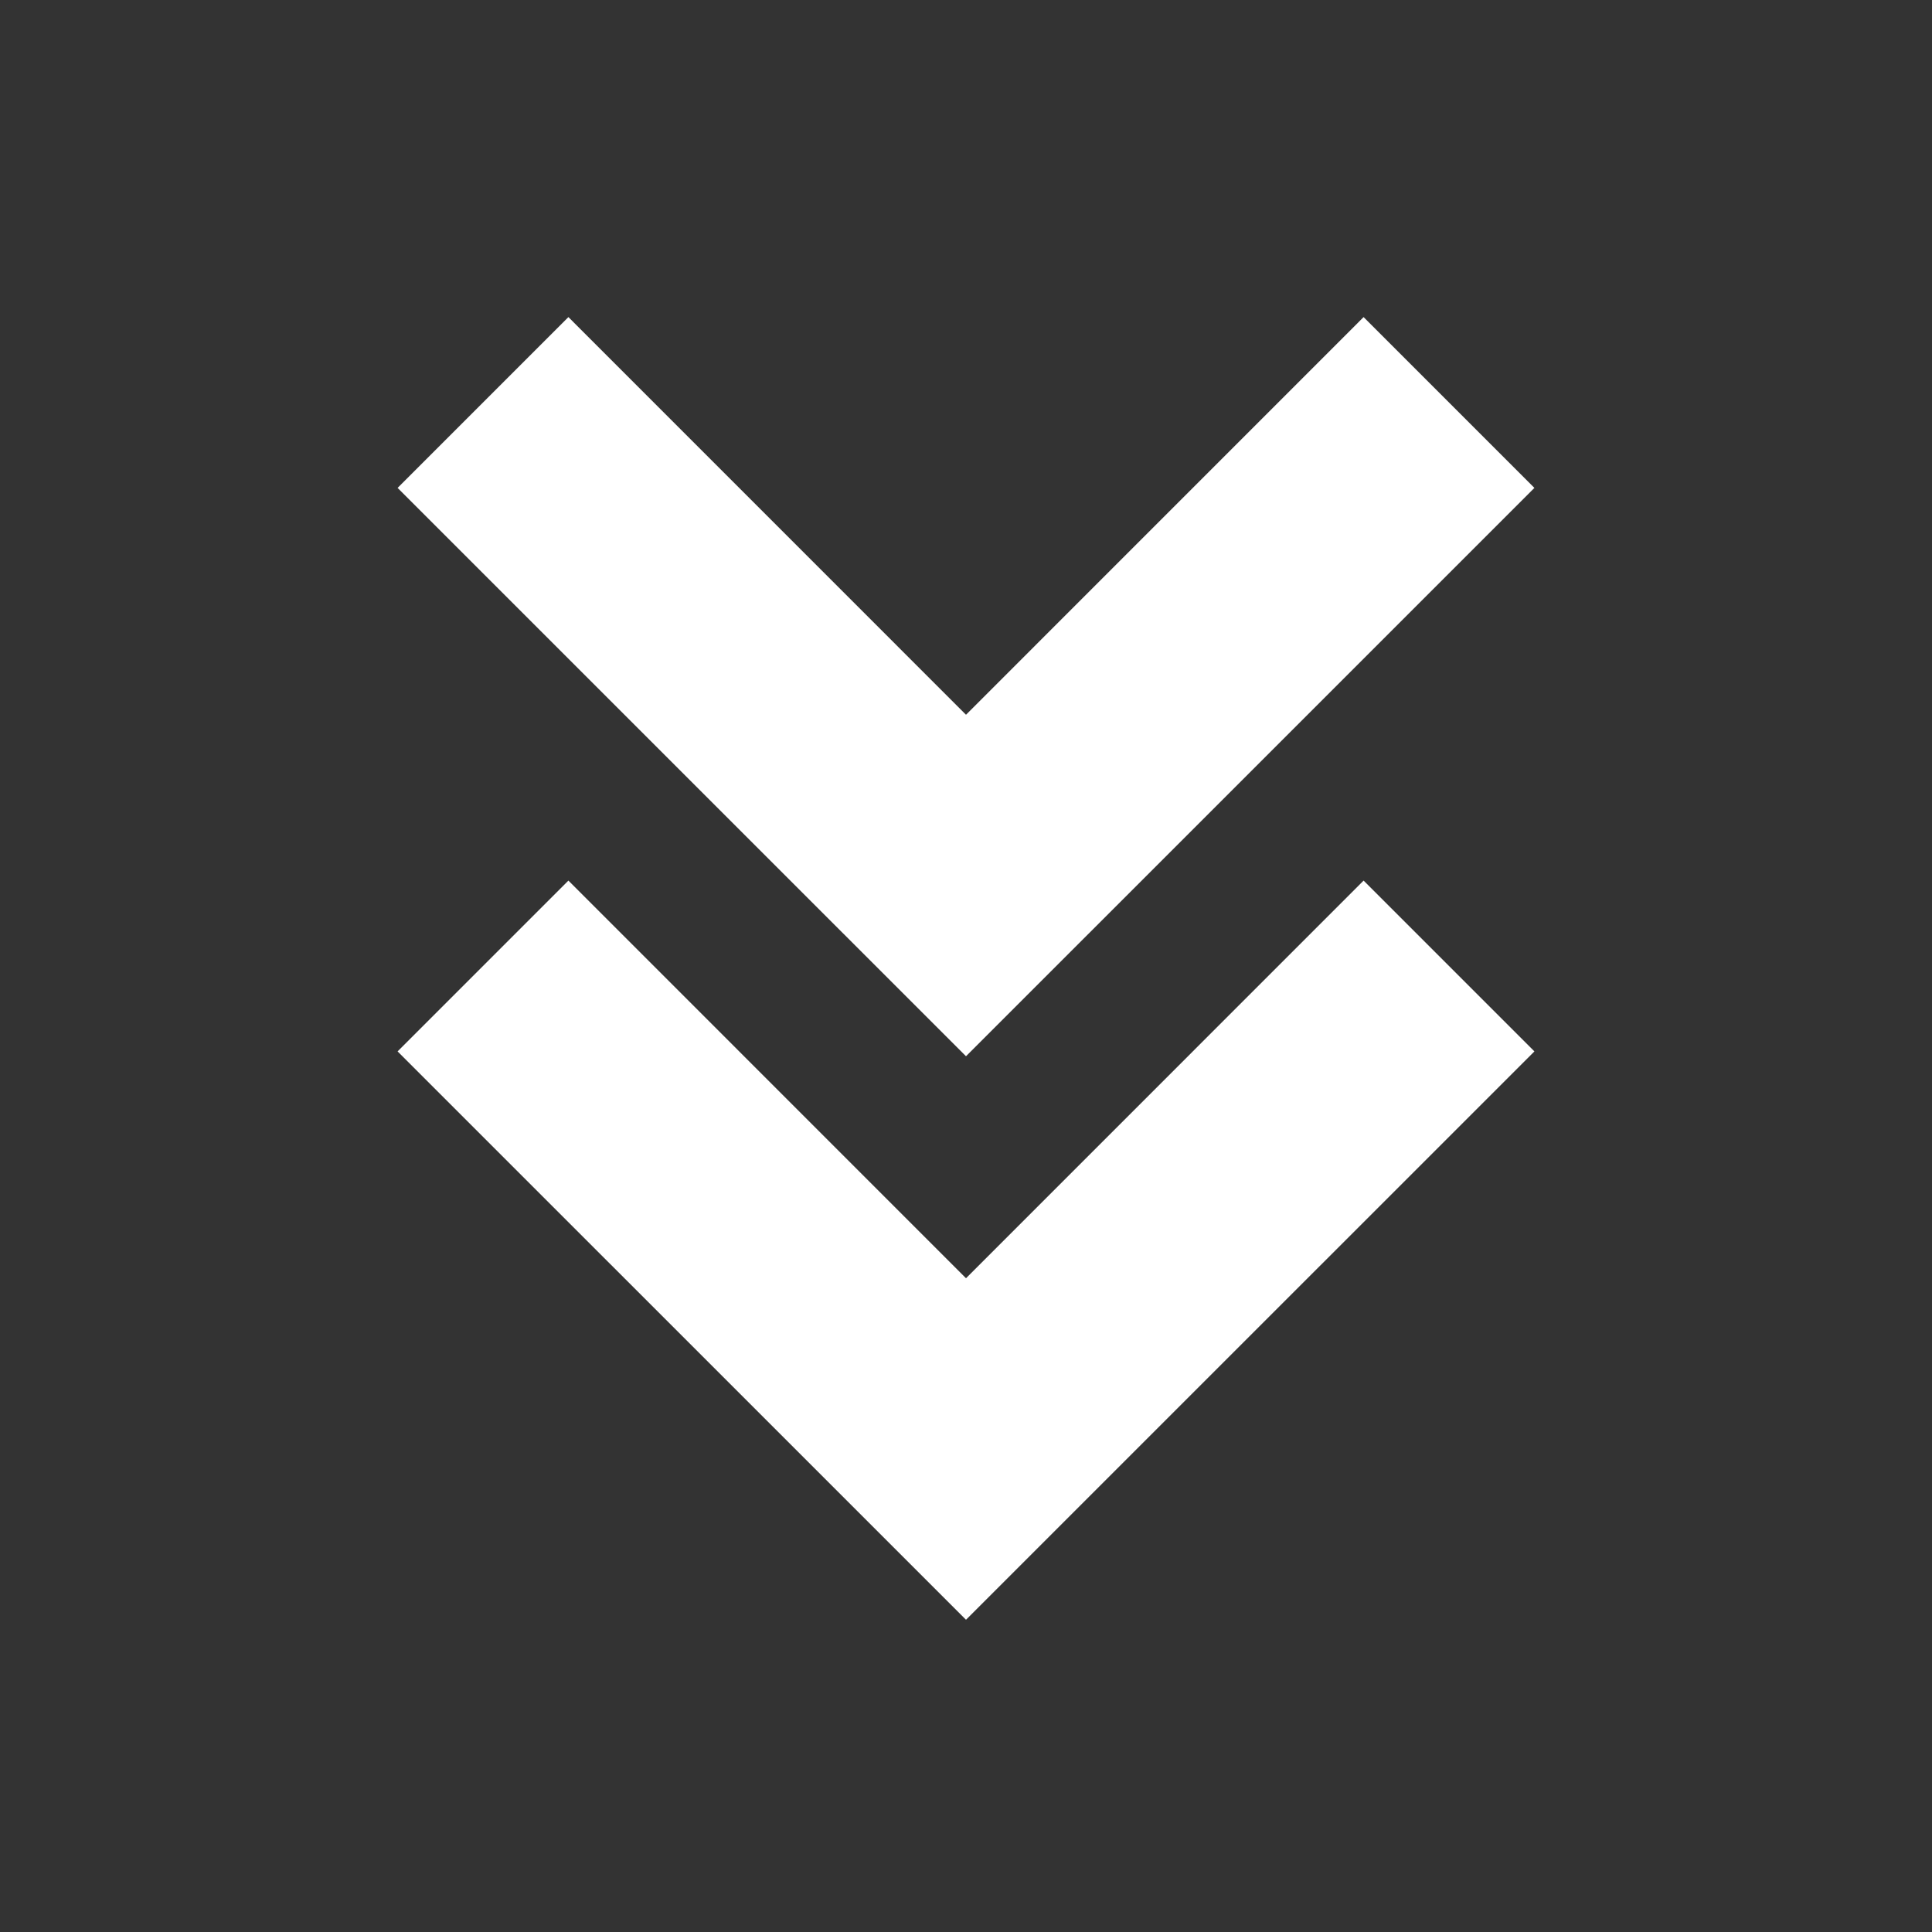 <svg width="63" height="63" viewBox="0 0 63 63" fill="none" xmlns="http://www.w3.org/2000/svg">
<rect x="0" y="0" width="63" height="63" fill="#333333" stroke="none"/>
<path d="M44.465 28.715L31.5 41.682L18.535 28.715L12.965 34.285L31.5 52.818L50.035 34.285L44.465 28.715Z" fill="white"/>
<path d="M44.465 10.34L31.5 23.307L18.535 10.34L12.965 15.91L31.5 34.443L50.035 15.91L44.465 10.34Z" fill="white"/>
</svg>
